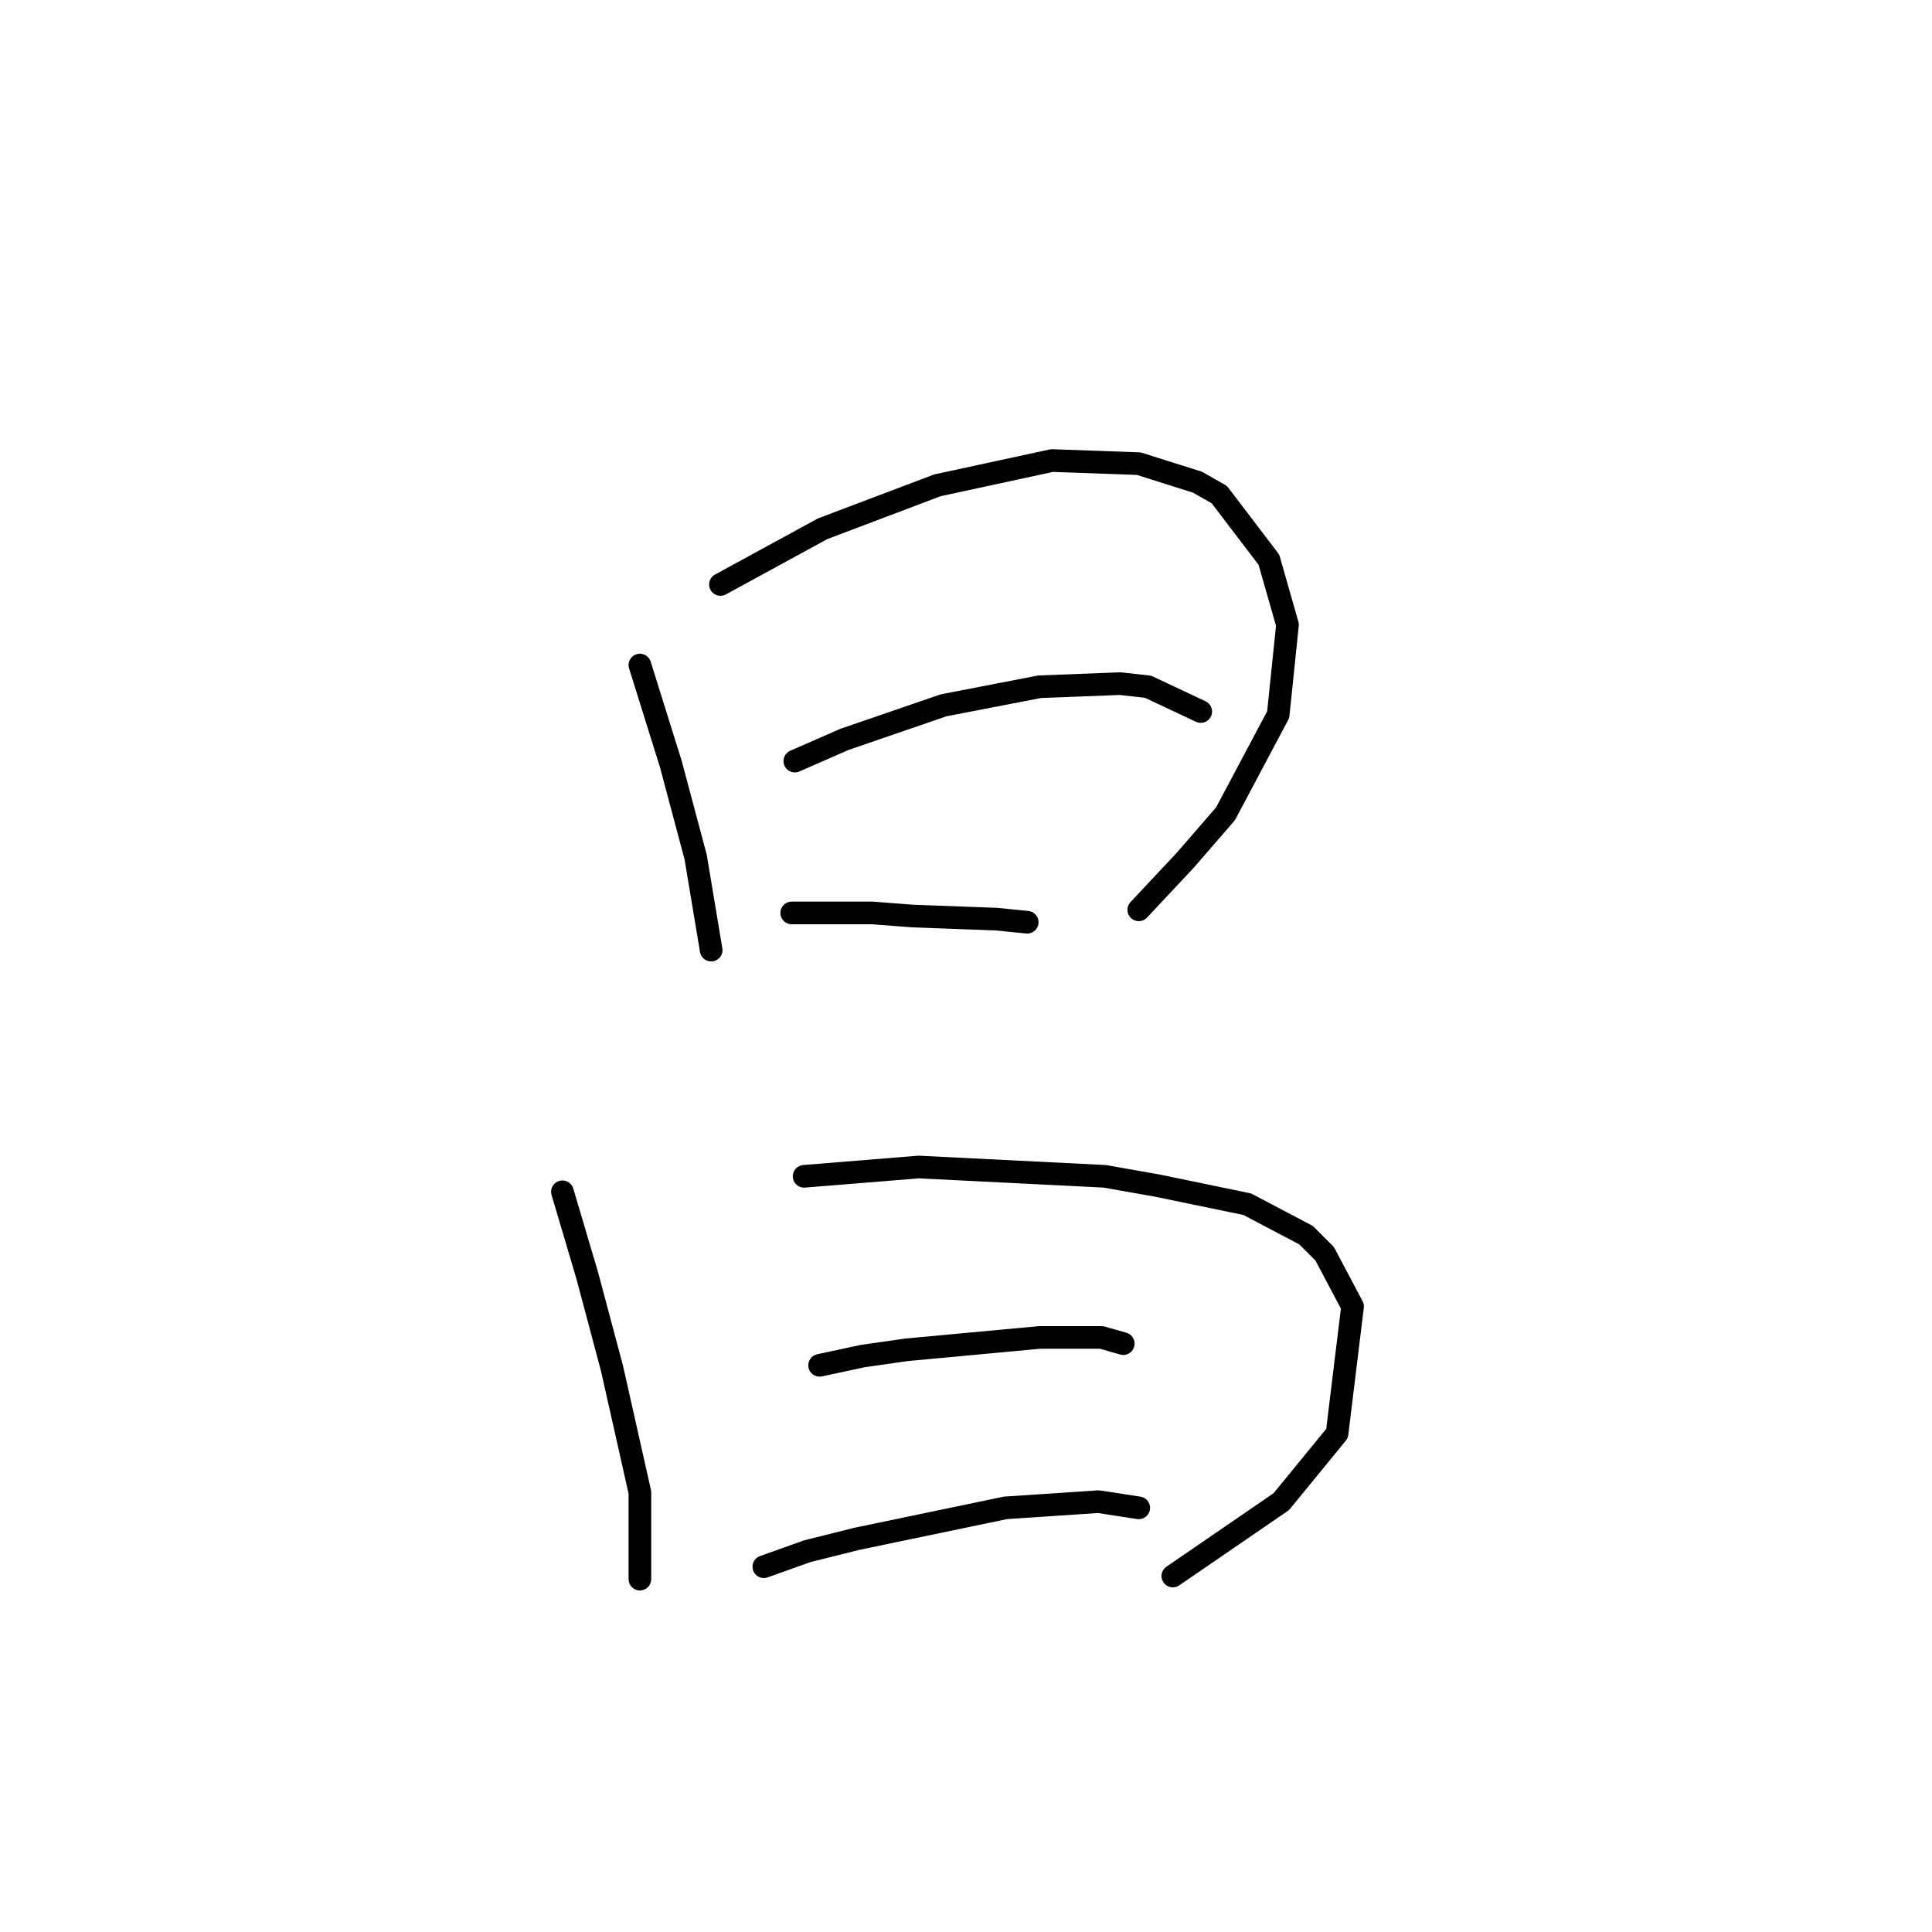 <?xml version="1.0" standalone="no"?>
    <svg width="256" height="256" xmlns="http://www.w3.org/2000/svg" version="1.1">
    <polyline stroke="black" stroke-width="3" stroke-linecap="round" fill="transparent" stroke-linejoin="round" points="84.789 88.123 88.895 101.261 92.18 113.578 94.233 125.895 94.233 125.895 " />
        <polyline stroke="black" stroke-width="3" stroke-linecap="round" fill="transparent" stroke-linejoin="round" points="95.464 77.448 109.013 70.058 124.204 64.31 139.395 61.025 150.891 61.436 158.692 63.899 161.566 65.541 168.135 74.163 170.599 82.785 169.367 94.692 162.387 107.83 157.05 113.989 150.891 120.558 150.891 120.558 " />
        <polyline stroke="black" stroke-width="3" stroke-linecap="round" fill="transparent" stroke-linejoin="round" points="105.318 100.85 111.887 97.976 125.025 93.46 137.753 90.997 148.428 90.586 152.123 90.997 159.103 94.281 159.103 94.281 " />
        <polyline stroke="black" stroke-width="3" stroke-linecap="round" fill="transparent" stroke-linejoin="round" points="104.907 120.968 115.582 120.968 120.92 121.379 132.005 121.79 136.111 122.2 136.111 122.2 " />
        <polyline stroke="black" stroke-width="3" stroke-linecap="round" fill="transparent" stroke-linejoin="round" points="74.525 157.92 77.81 169.005 79.452 175.164 81.094 181.322 84.789 197.745 84.789 206.367 84.789 209.241 84.789 209.241 " />
        <polyline stroke="black" stroke-width="3" stroke-linecap="round" fill="transparent" stroke-linejoin="round" points="106.55 155.867 121.741 154.635 146.375 155.867 153.355 157.099 165.261 159.562 173.062 163.668 175.526 166.131 179.221 173.111 177.168 189.944 169.778 198.977 155.408 208.831 155.408 208.831 " />
        <polyline stroke="black" stroke-width="3" stroke-linecap="round" fill="transparent" stroke-linejoin="round" points="108.602 180.912 114.35 179.68 120.098 178.859 137.753 177.217 145.964 177.217 148.838 178.038 148.838 178.038 " />
        <polyline stroke="black" stroke-width="3" stroke-linecap="round" fill="transparent" stroke-linejoin="round" points="101.212 207.599 106.96 205.546 113.529 203.904 133.237 199.798 145.554 198.977 150.891 199.798 150.891 199.798 " />
        </svg>